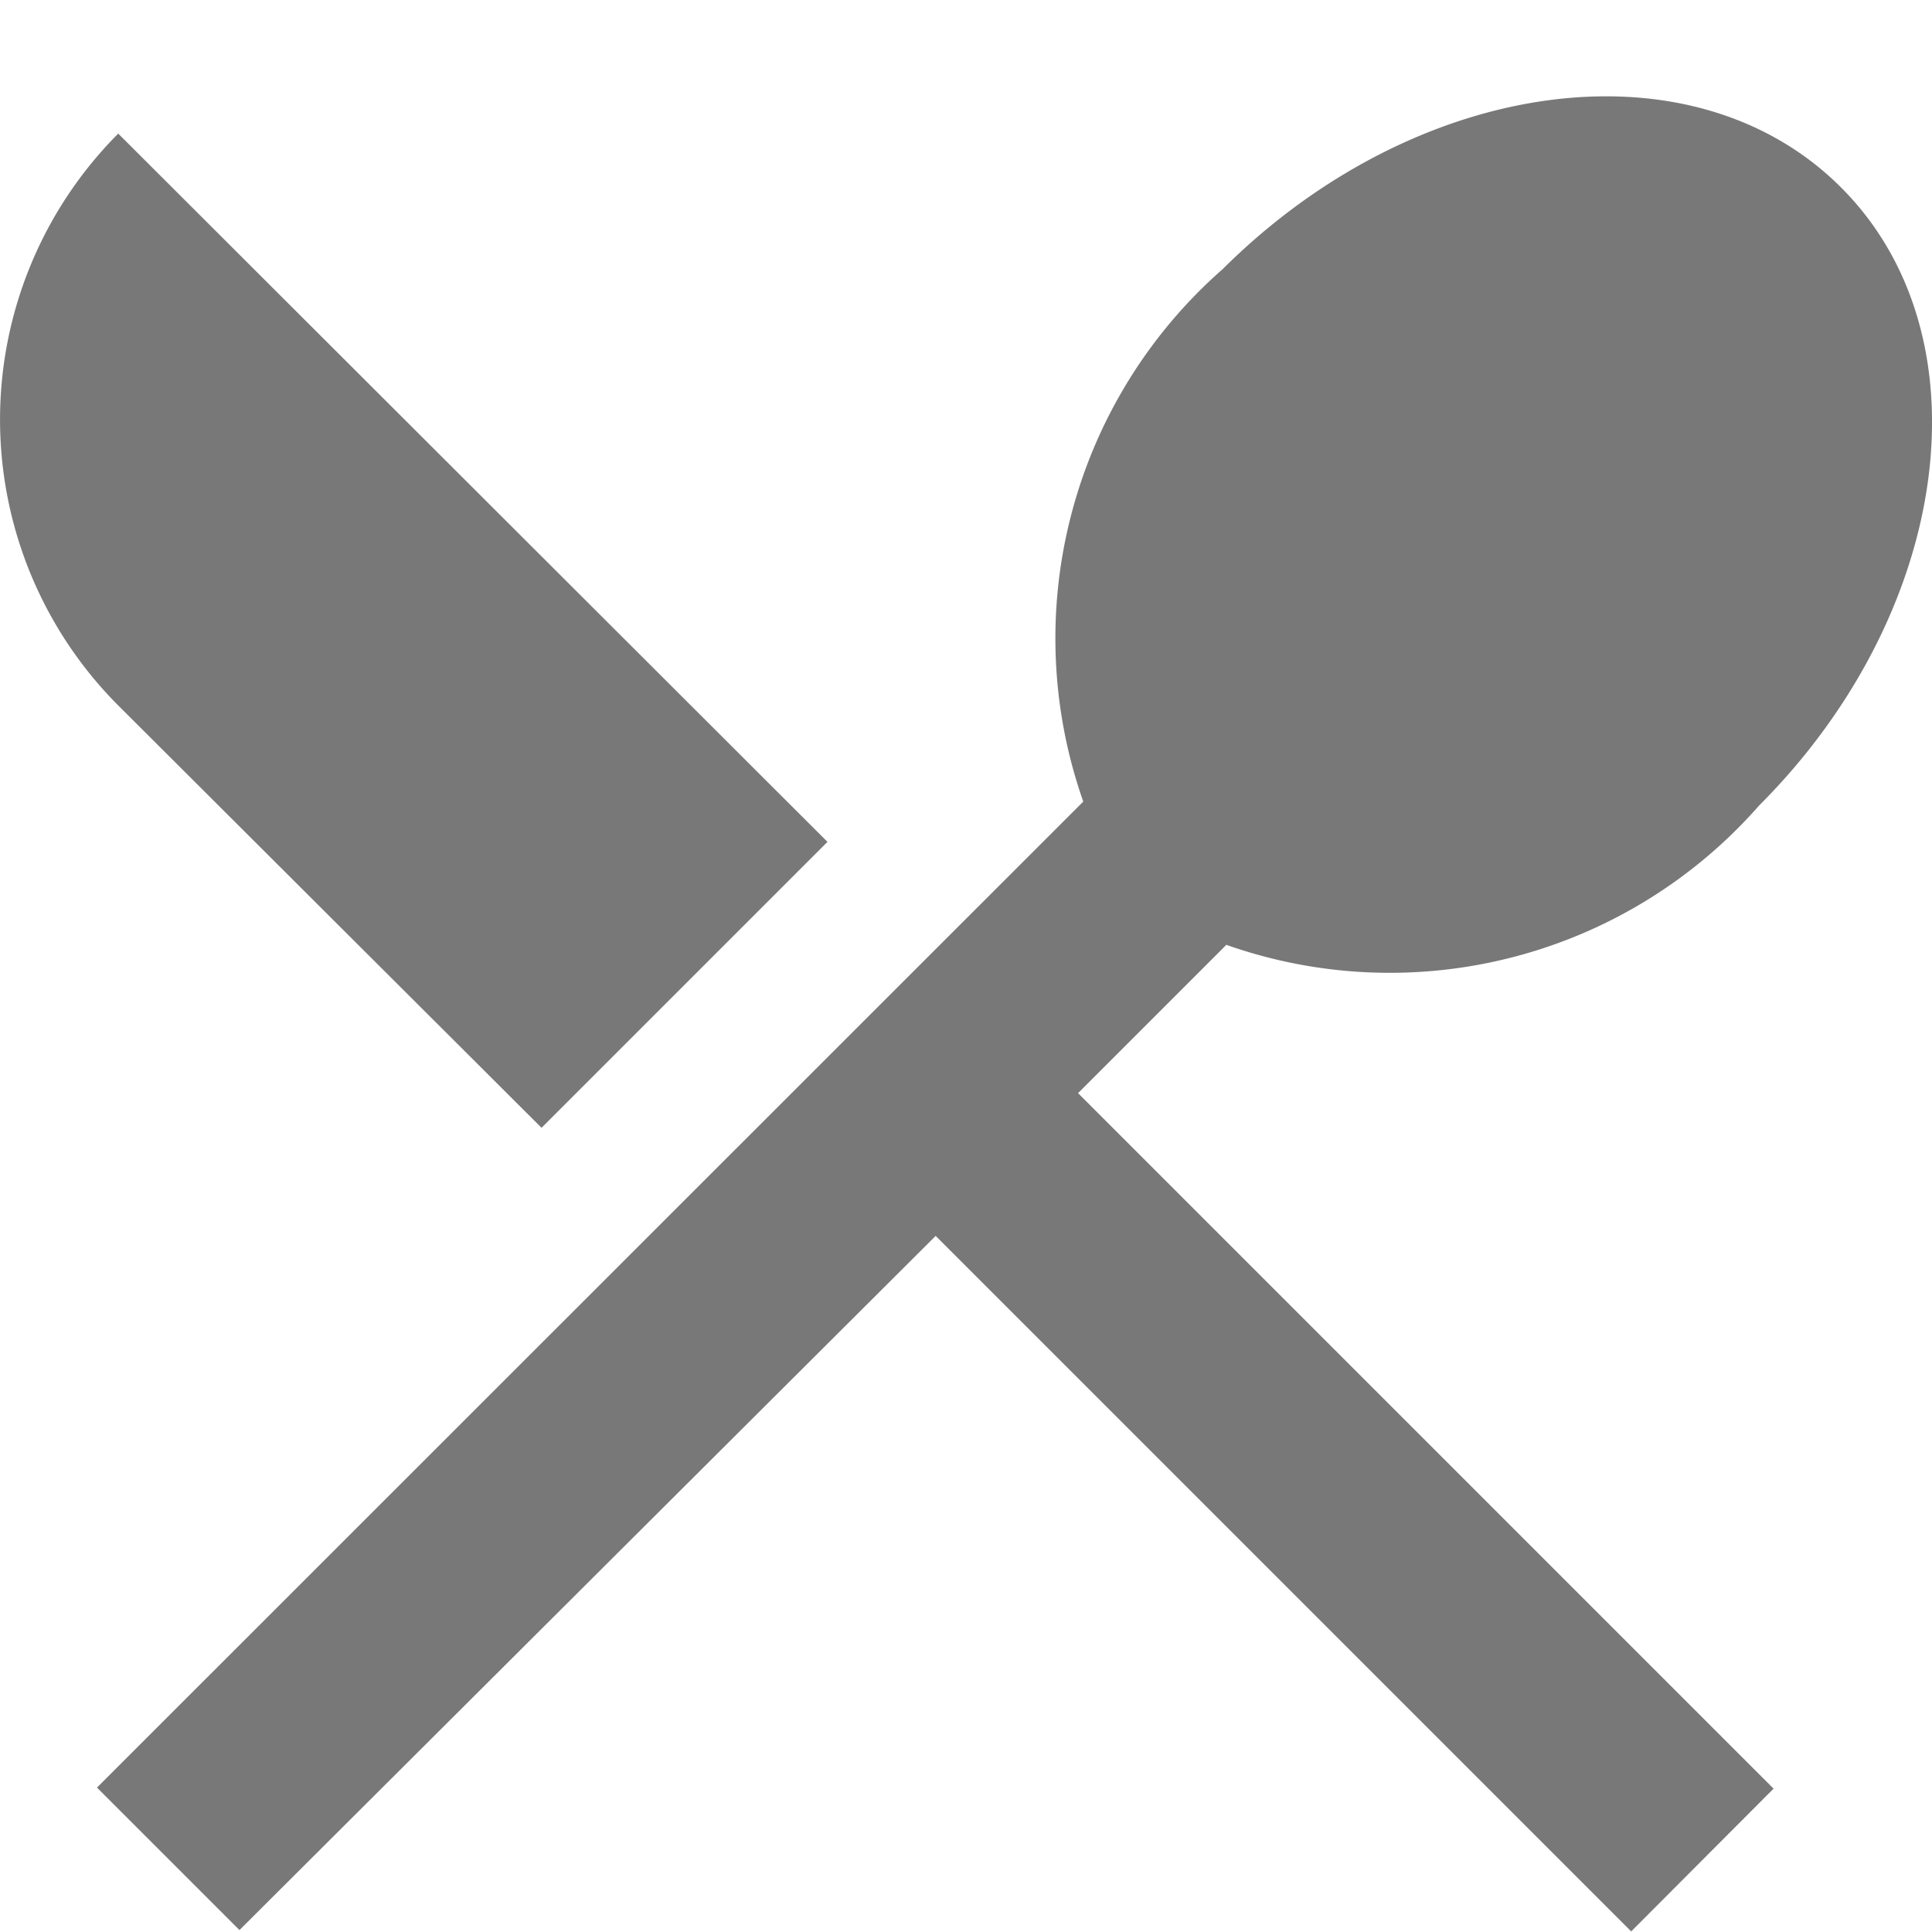 <svg id="restaurant_menu_black_24dp" xmlns="http://www.w3.org/2000/svg" width="20" height="20" viewBox="0 0 20 20">
  <path id="shape"  width="20" height="20" fill="none"/>
  <path id="restaurant"  d="M8.346,13.809l2.96-2.96L3.964,3.517a4.192,4.192,0,0,0,0,5.92Zm7.092-1.893a5.086,5.086,0,0,0,5.512-1.443c2-2,2.385-4.864.847-6.4s-4.393-1.151-6.4.847a5.086,5.086,0,0,0-1.443,5.512L3.744,20.639l1.475,1.475,7.207-7.186,7.2,7.2L21.1,20.65l-7.2-7.2,1.538-1.538Z" transform="translate(-2.74 -2.134)" fill="#787878"/>
</svg>
